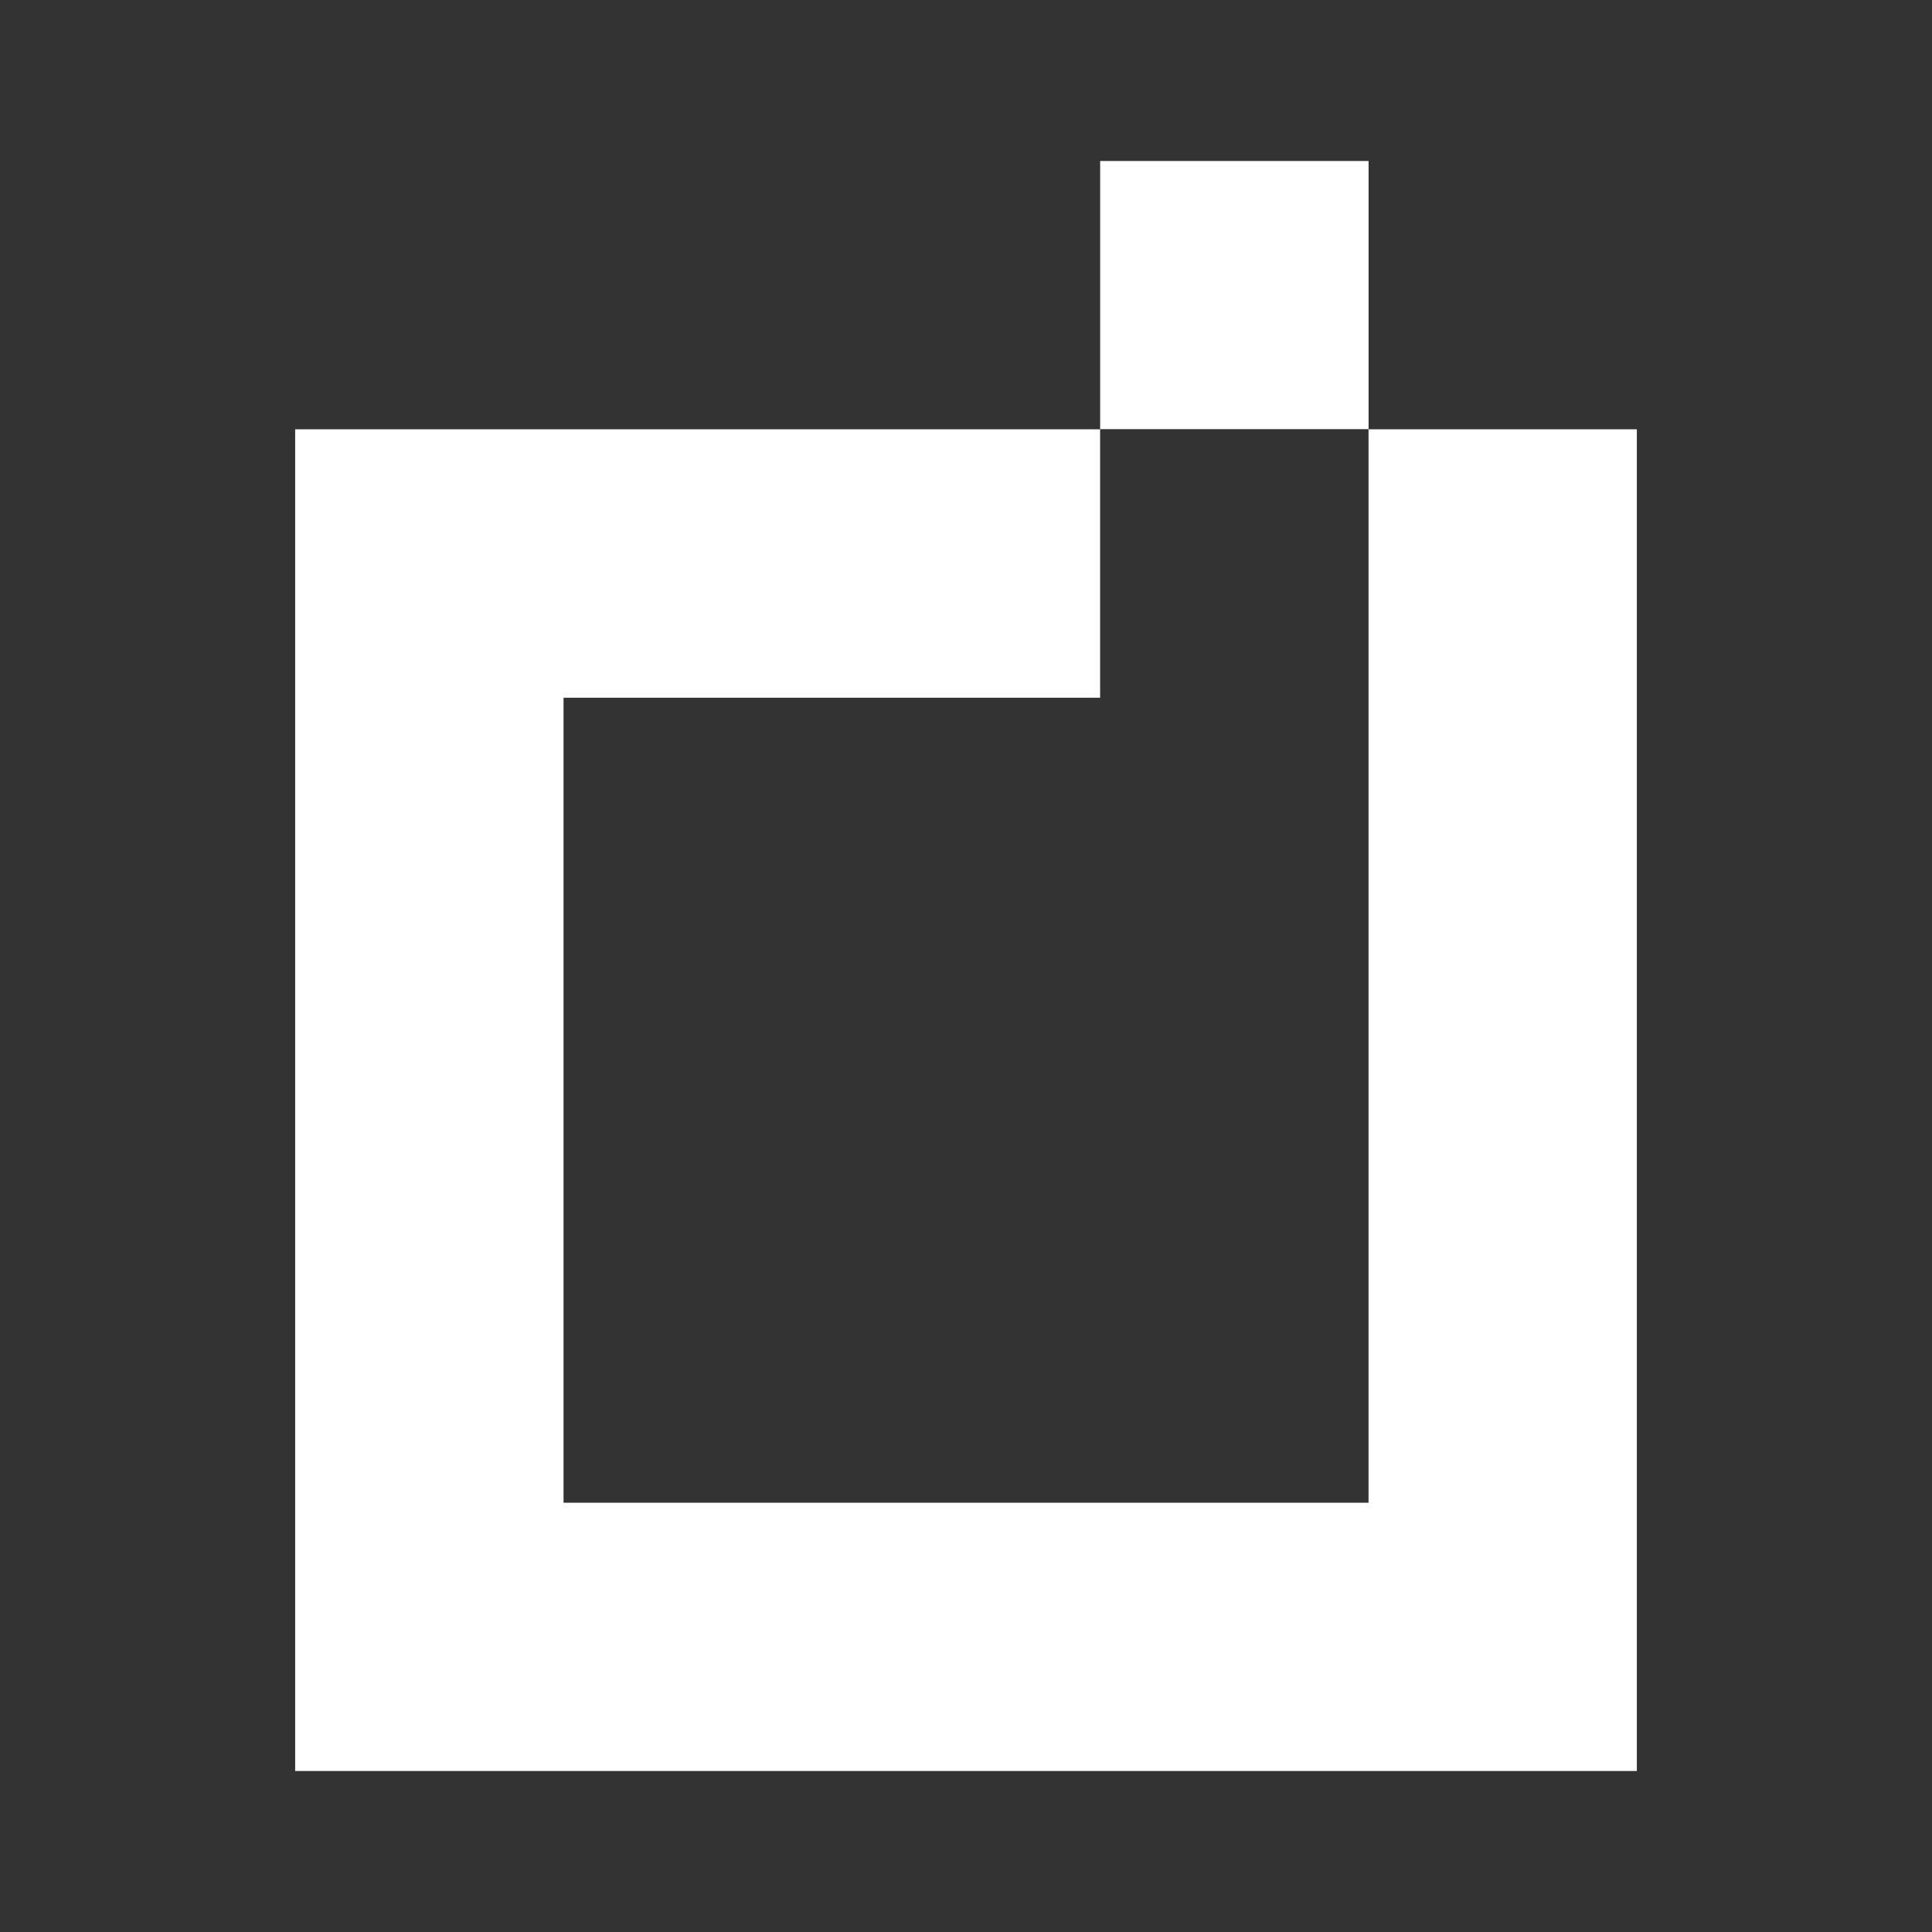 <?xml version="1.0" encoding="UTF-8"?>
<svg version="1.1" viewBox="0 0 48 48" xmlns="http://www.w3.org/2000/svg">
    <rect x="0" y="0" width="48" height="48" fill="#333333" stroke="none"/>
    <path d="m27.333 4v6.662h6.669v-6.662zm-20 6.666v33.334h33.334v-33.334h-6.666v26.669h-20v-20h13.331v-6.669z" fill="#fff" stroke-width="1.641"/>
</svg>
